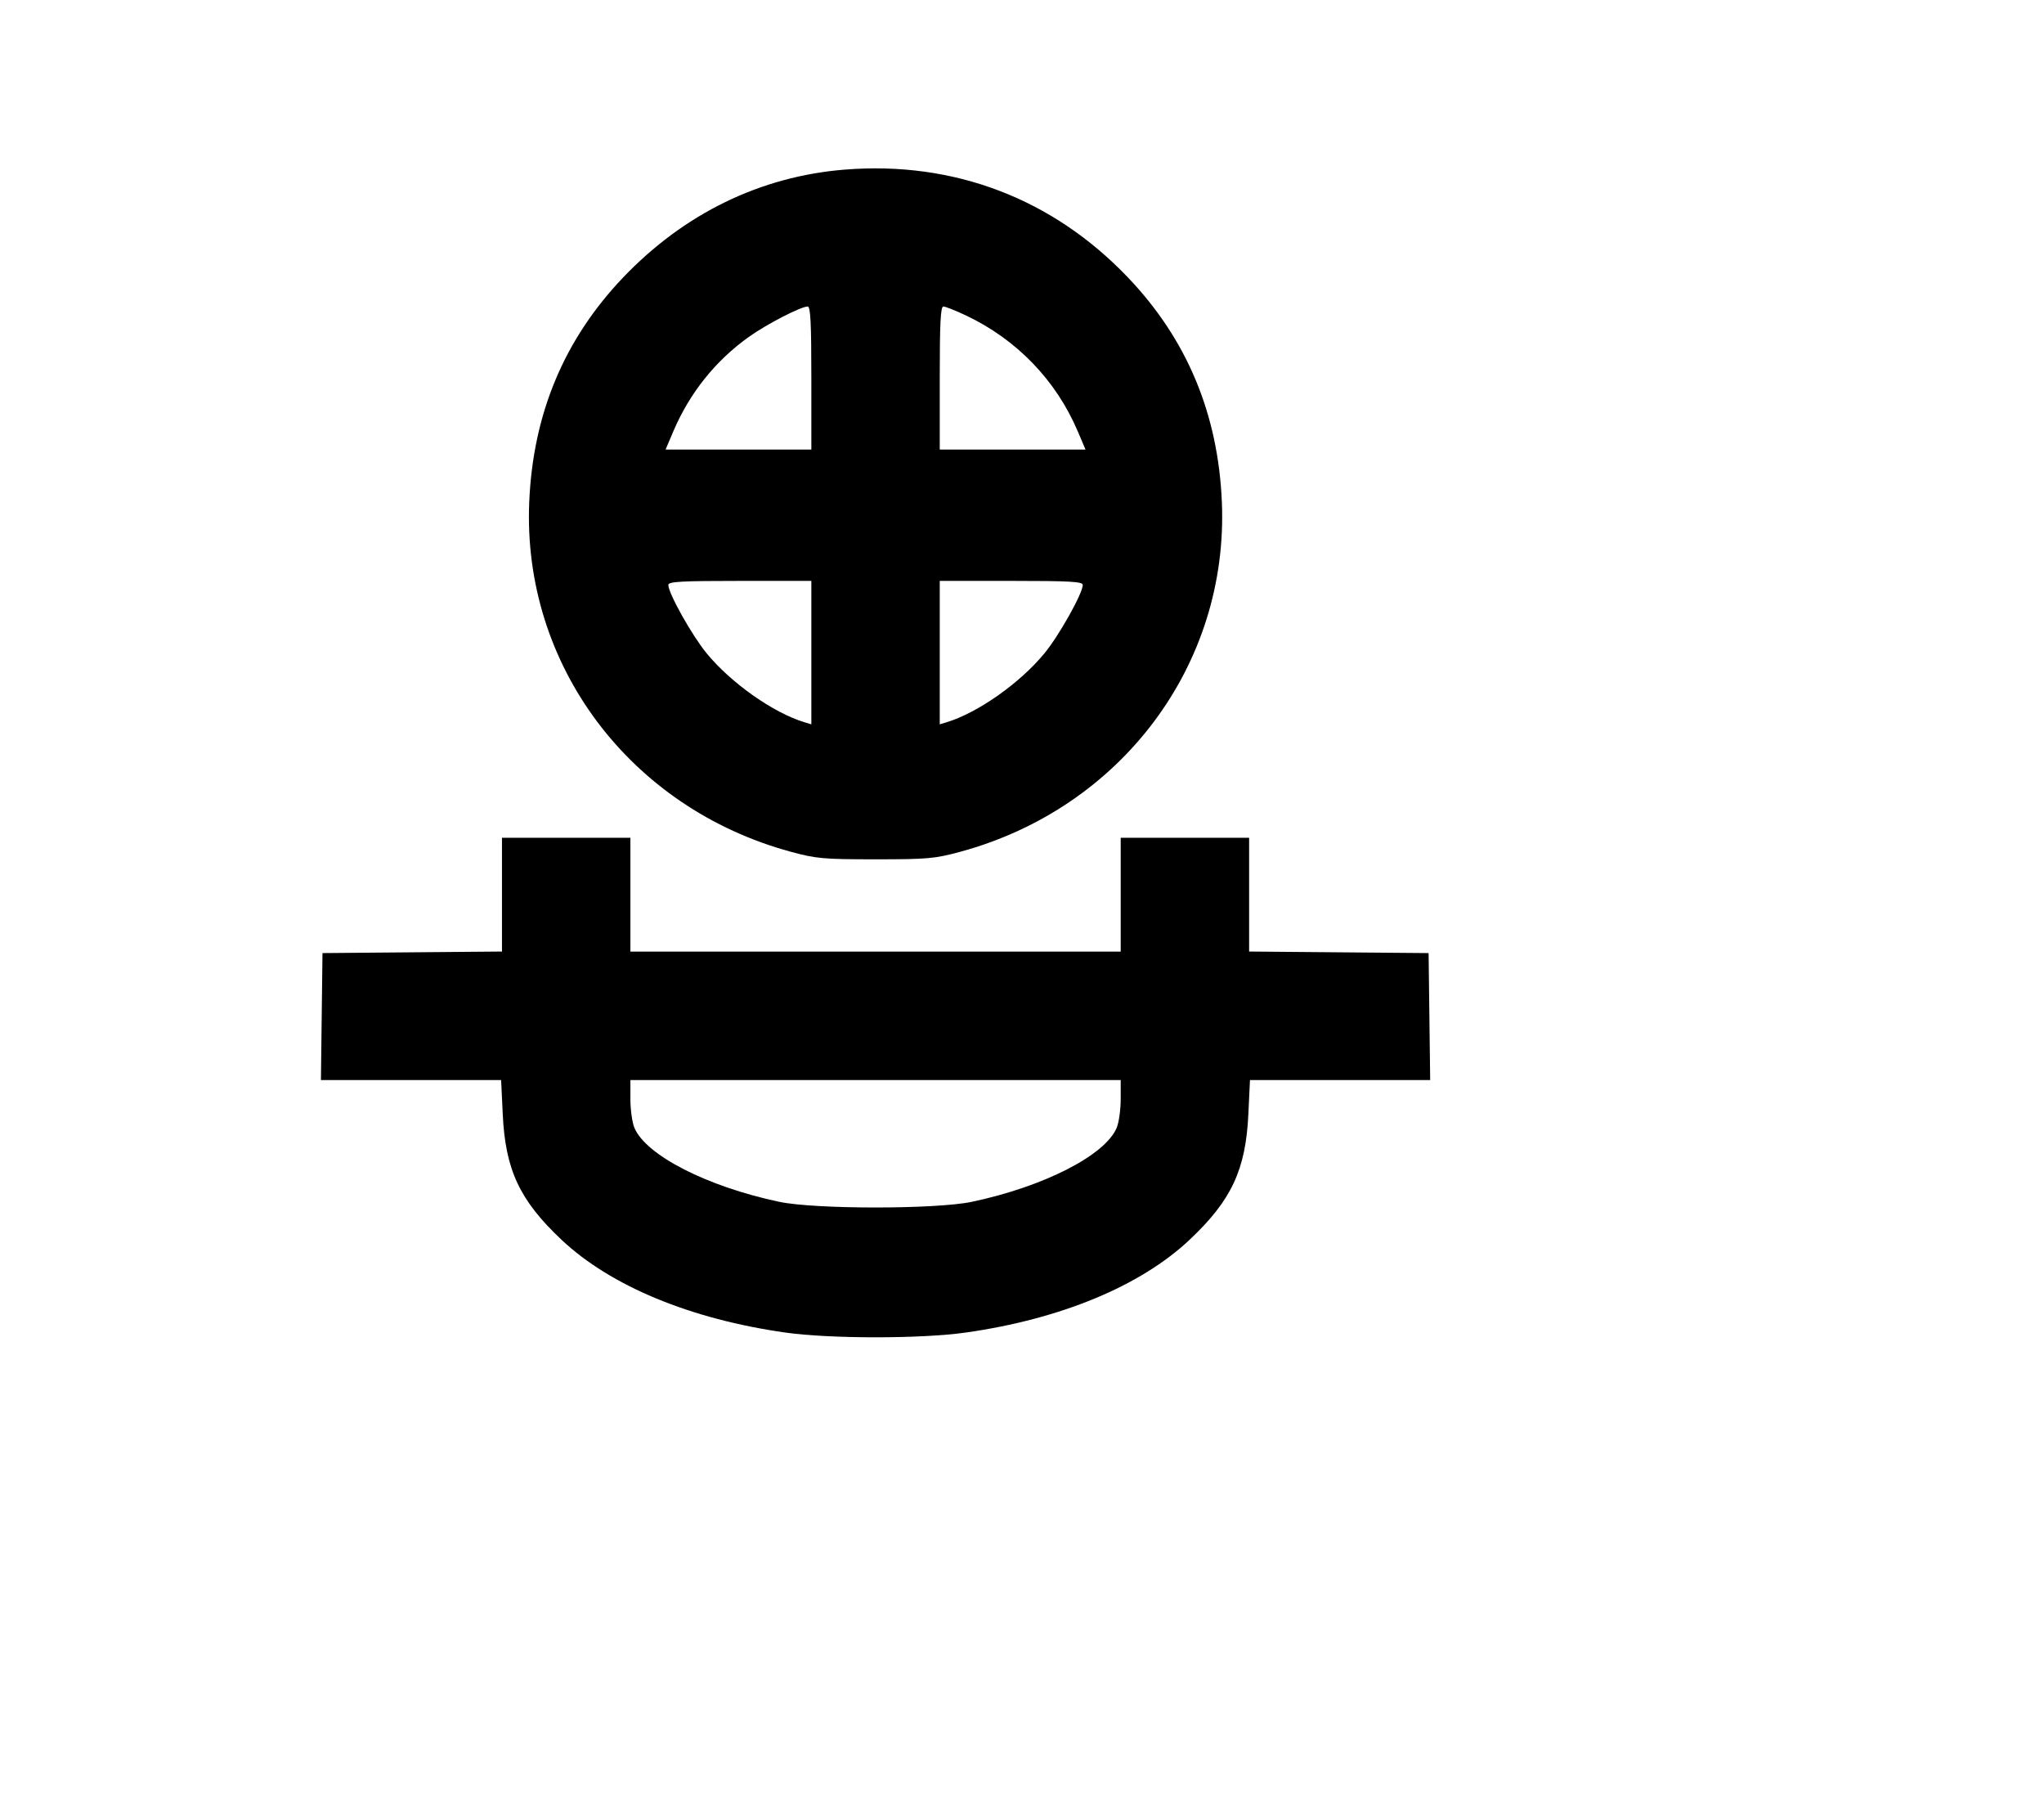 <svg width="136mm" height="120mm" version="1.1" viewBox="0 0 600 529.412" xmlns="http://www.w3.org/2000/svg"><path d="M248.015 49.773 C 223.268 51.742,200.813 62.669,182.889 81.465 C 165.588 99.608,156.443 121.486,155.351 147.352 C 153.336 195.063,184.830 237.143,232.166 249.985 C 239.608 252.004,241.733 252.193,257.010 252.193 C 272.287 252.193,274.412 252.004,281.854 249.985 C 329.190 237.143,360.684 195.063,358.669 147.352 C 357.577 121.486,348.432 99.608,331.131 81.465 C 309.012 58.271,280.040 47.224,248.015 49.773 M238.163 110.943 L 238.163 131.932 216.770 131.932 L 195.377 131.932 197.656 126.577 C 202.435 115.349,209.999 105.888,219.796 98.885 C 225.007 95.161,235.088 89.955,237.092 89.954 C 237.919 89.954,238.163 94.722,238.163 110.943 M283.515 92.564 C 298.433 99.622,309.980 111.577,316.364 126.577 L 318.643 131.932 297.250 131.932 L 275.857 131.932 275.857 110.943 C 275.857 94.722,276.101 89.954,276.928 89.954 C 277.517 89.955,280.481 91.129,283.515 92.564 M238.163 191.530 L 238.163 212.577 236.235 211.997 C 227.058 209.236,214.683 200.537,207.452 191.765 C 203.145 186.540,196.184 174.126,196.184 171.669 C 196.184 170.691,199.868 170.483,217.173 170.483 L 238.163 170.483 238.163 191.530 M317.836 171.669 C 317.836 174.126,310.875 186.540,306.568 191.765 C 299.337 200.537,286.962 209.236,277.785 211.997 L 275.857 212.577 275.857 191.530 L 275.857 170.483 296.847 170.483 C 314.152 170.483,317.836 170.691,317.836 171.669 M147.352 262.566 L 147.352 279.259 121.009 279.486 L 94.665 279.713 94.434 298.346 L 94.204 316.979 120.652 316.979 L 147.100 316.979 147.577 327.045 C 148.347 343.327,152.550 352.292,164.831 363.855 C 179.241 377.423,202.660 387.129,230.510 391.076 C 243.647 392.938,270.373 392.938,283.510 391.076 C 311.360 387.129,334.779 377.423,349.189 363.855 C 361.470 352.292,365.673 343.327,366.443 327.045 L 366.920 316.979 393.368 316.979 L 419.816 316.979 419.586 298.346 L 419.355 279.713 393.011 279.486 L 366.668 279.259 366.668 262.566 L 366.668 245.873 347.820 245.873 L 328.973 245.873 328.973 262.579 L 328.973 279.284 257.010 279.284 L 185.047 279.284 185.047 262.579 L 185.047 245.873 166.200 245.873 L 147.352 245.873 147.352 262.566 M328.973 322.575 C 328.973 325.653,328.445 329.435,327.799 330.980 C 324.427 339.051,306.426 348.251,285.281 352.710 C 274.757 354.929,239.263 354.929,228.739 352.710 C 207.594 348.251,189.593 339.051,186.221 330.980 C 185.575 329.435,185.047 325.653,185.047 322.575 L 185.047 316.979 257.010 316.979 L 328.973 316.979 328.973 322.575 " stroke="none" fill-rule="evenodd" fill="black"></path></svg>